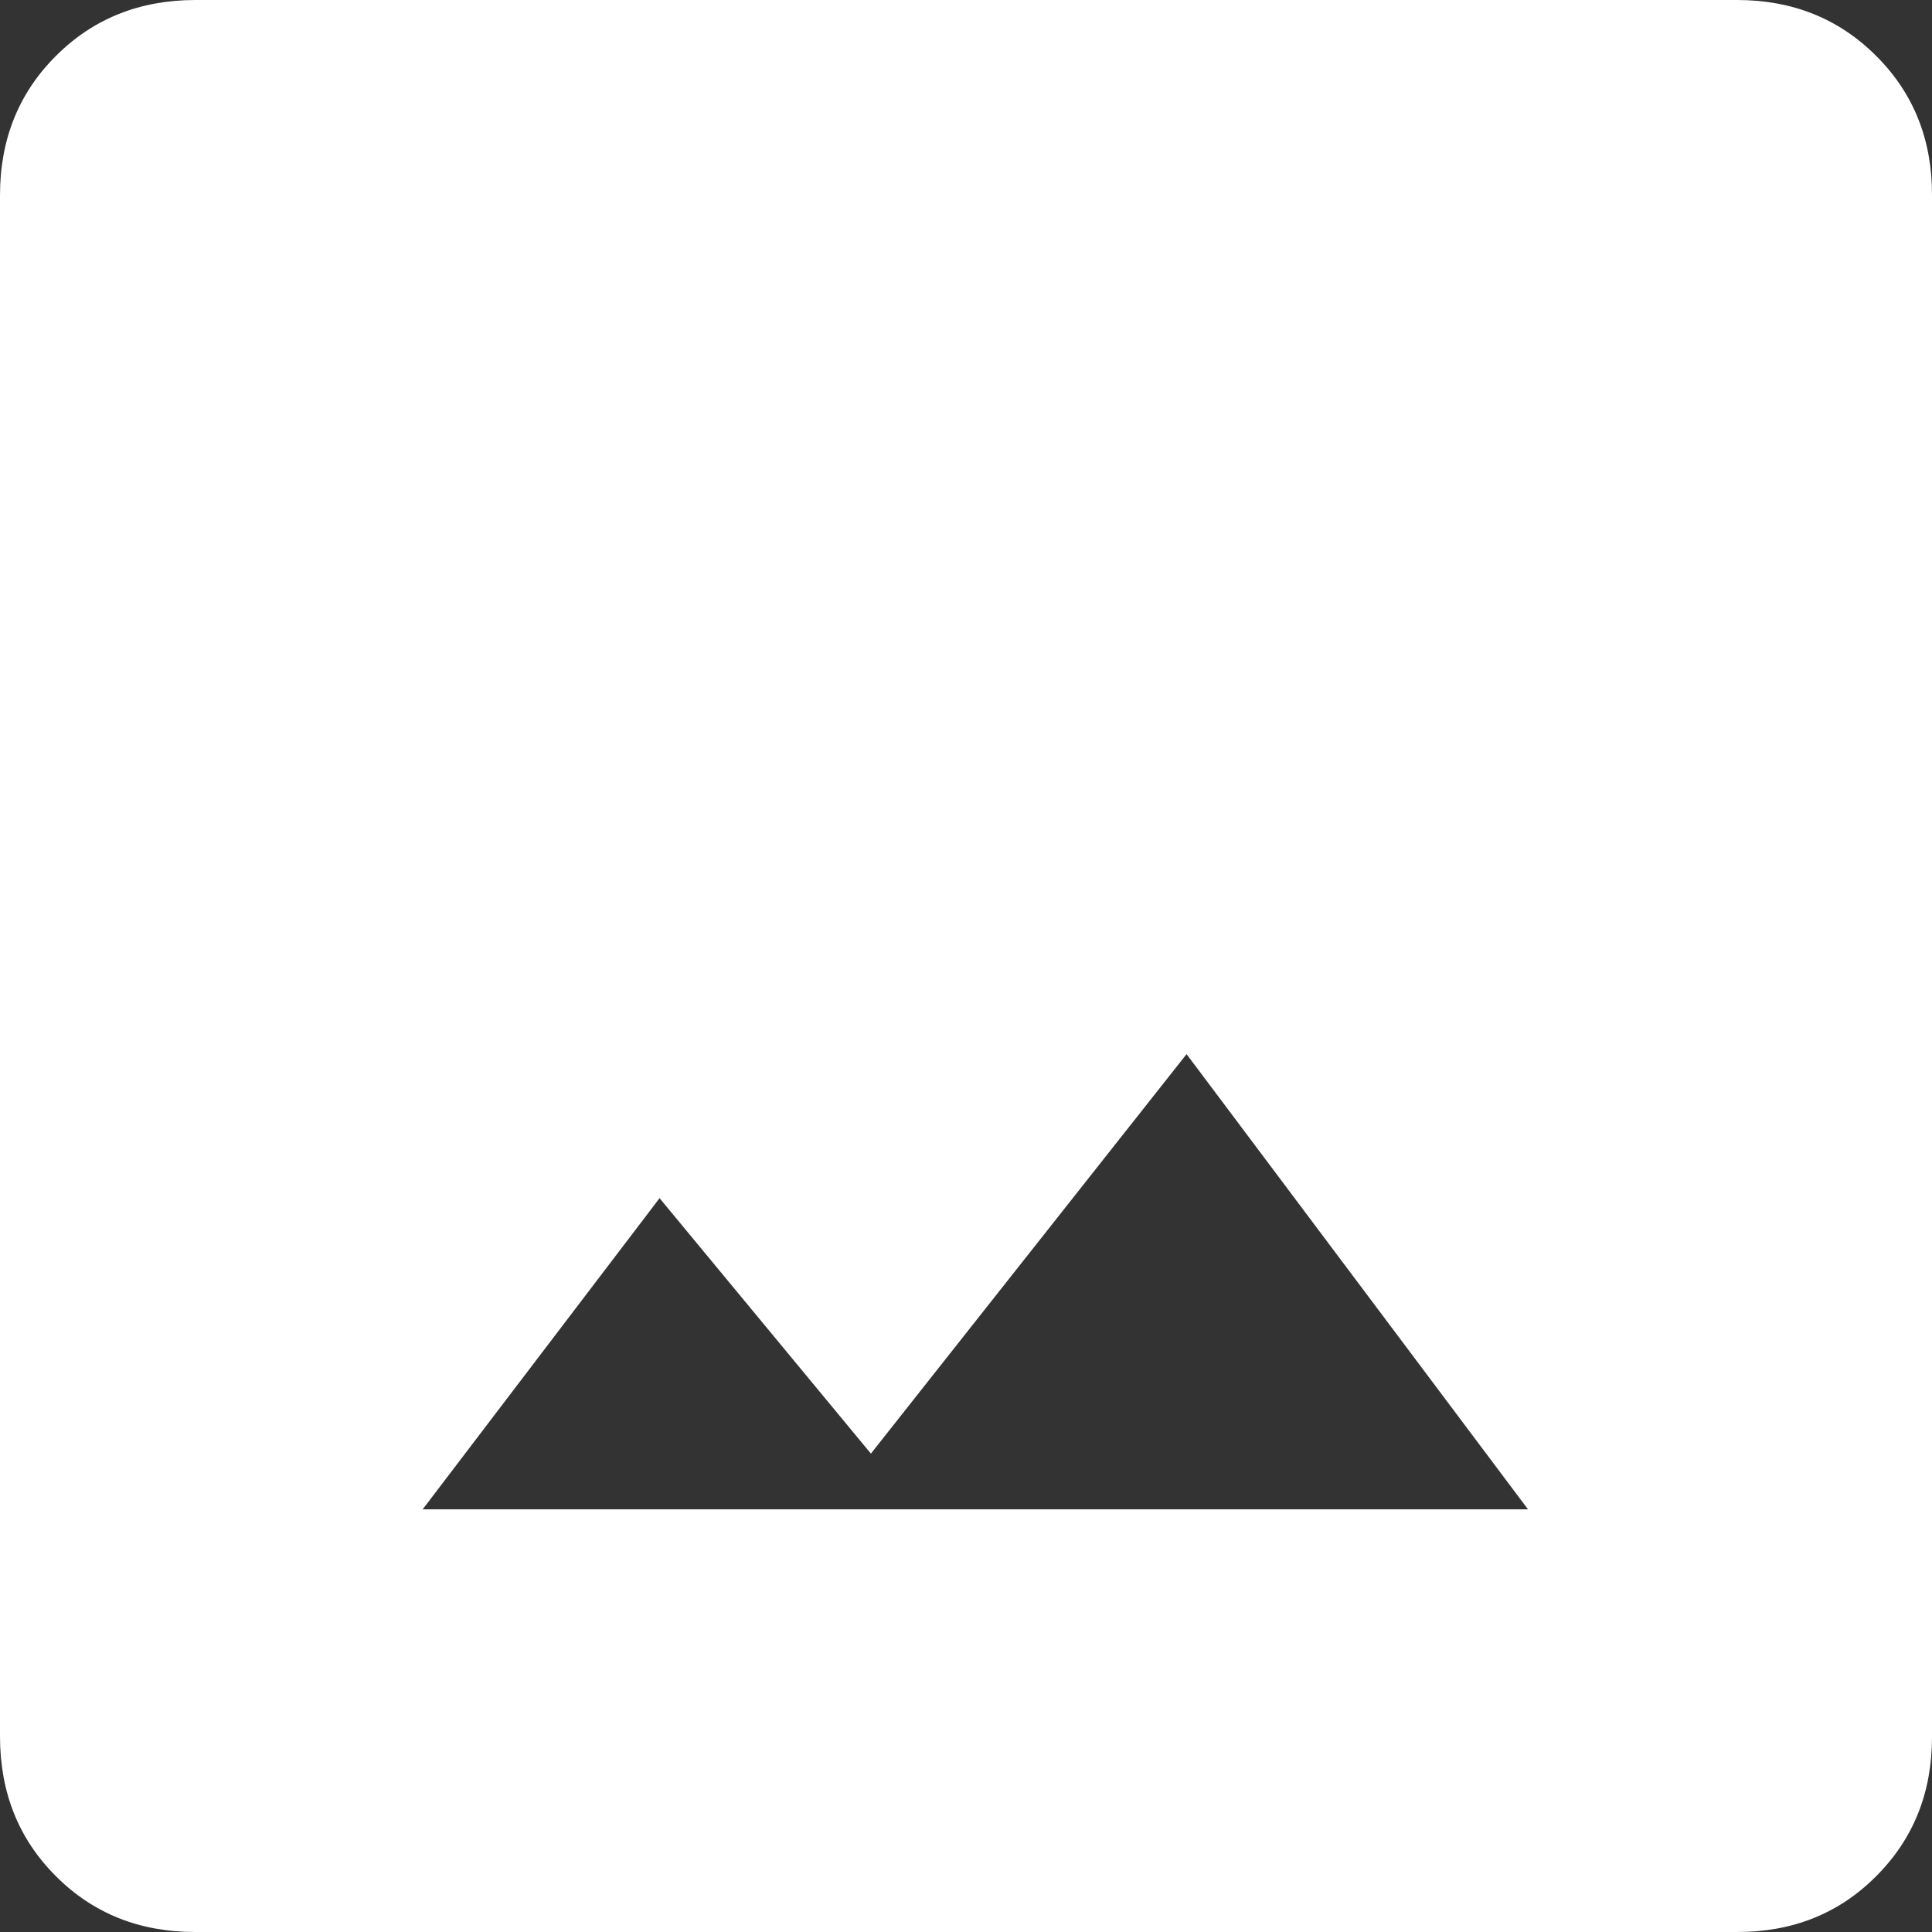 <svg width="18" height="18" viewBox="0 0 18 18" fill="none" xmlns="http://www.w3.org/2000/svg">
<rect x="0" y="0" width="18" height="18" fill="#333333" stroke="none"/>
<path d="M1.818 18C1.3 18 0.867 17.827 0.521 17.48C0.174 17.134 0.001 16.701 0 16.182V1.818C0 1.3 0.174 0.867 0.521 0.521C0.868 0.174 1.3 0.001 1.818 0H16.183C16.701 0 17.133 0.174 17.48 0.521C17.828 0.868 18.001 1.3 18 1.818V16.183C18 16.701 17.827 17.133 17.48 17.48C17.134 17.828 16.701 18.001 16.182 18H1.818ZM3.938 14.062H14.236L11.055 9.821L8.114 13.543L6.145 11.163L3.938 14.062Z" fill="white"/>
</svg>
